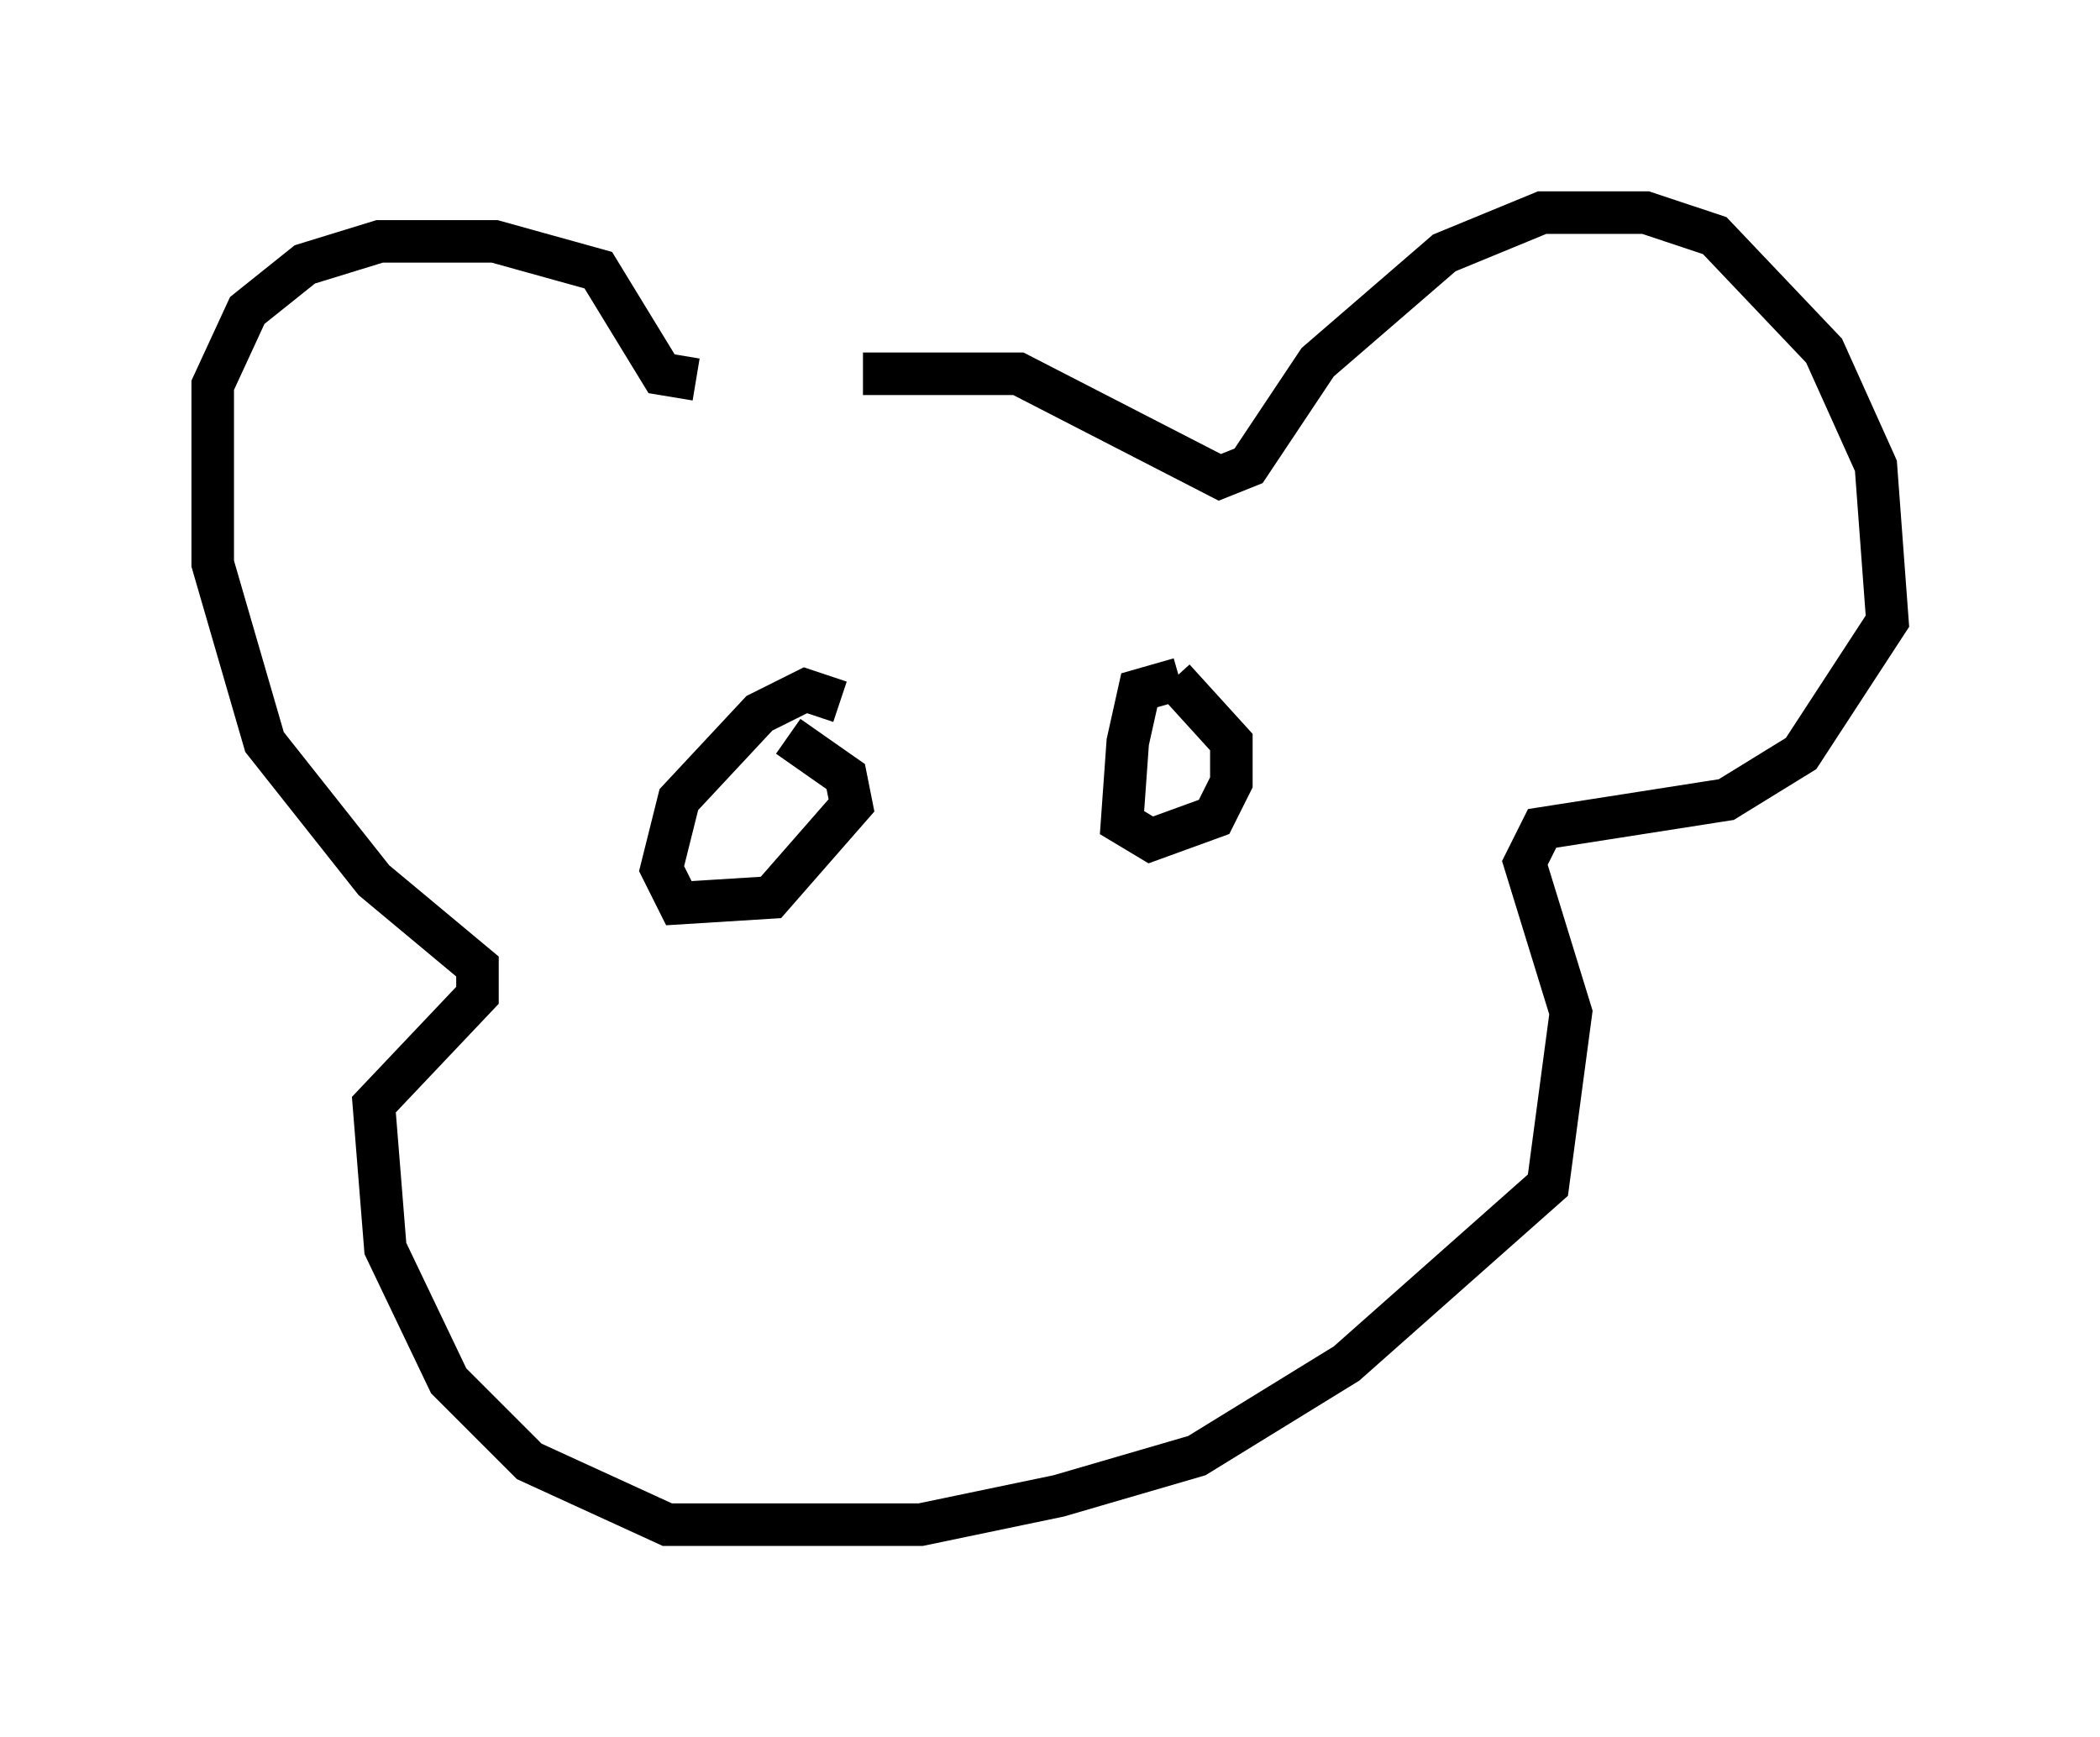 <?xml version="1.0" encoding="utf-8" ?>
<svg baseProfile="full" height="40.852" version="1.1" width="49.377" xmlns="http://www.w3.org/2000/svg" xmlns:ev="http://www.w3.org/2001/xml-events" xmlns:xlink="http://www.w3.org/1999/xlink"><defs /><rect fill="white" height="40.852" width="49.377" x="0" y="0" /><path d="M16.096, 10.277 m4.195, -1.488 l3.654, 0.0 4.736, 2.436 l0.677, -0.271 1.624, -2.436 l2.977, -2.571 2.3, -0.947 l2.436, 0.0 1.624, 0.541 l2.571, 2.706 1.218, 2.706 l0.271, 3.654 -2.03, 3.112 l-1.759, 1.083 -4.33, 0.677 l-0.406, 0.812 1.083, 3.518 l-0.541, 4.059 -4.736, 4.195 l-3.518, 2.165 -3.248, 0.947 l-3.248, 0.677 -5.954, 0.0 l-3.248, -1.488 -1.894, -1.894 l-1.488, -3.112 -0.271, -3.383 l2.436, -2.571 0.0, -0.677 l-2.436, -2.03 -2.571, -3.248 l-1.218, -4.195 0.0, -4.195 l0.812, -1.759 1.353, -1.083 l1.759, -0.541 2.706, 0.0 l2.436, 0.677 1.488, 2.436 l0.812, 0.135 m3.383, 7.578 l-0.812, -0.271 -1.083, 0.541 l-1.894, 2.03 -0.406, 1.624 l0.406, 0.812 2.165, -0.135 l1.894, -2.165 -0.135, -0.677 l-1.353, -0.947 m9.202, -1.353 l-0.947, 0.271 -0.271, 1.218 l-0.135, 1.894 0.677, 0.406 l1.488, -0.541 0.406, -0.812 l0.0, -0.947 -1.353, -1.488 m-6.36, 7.984 " fill="none" stroke="black" stroke-width="1" /></svg>